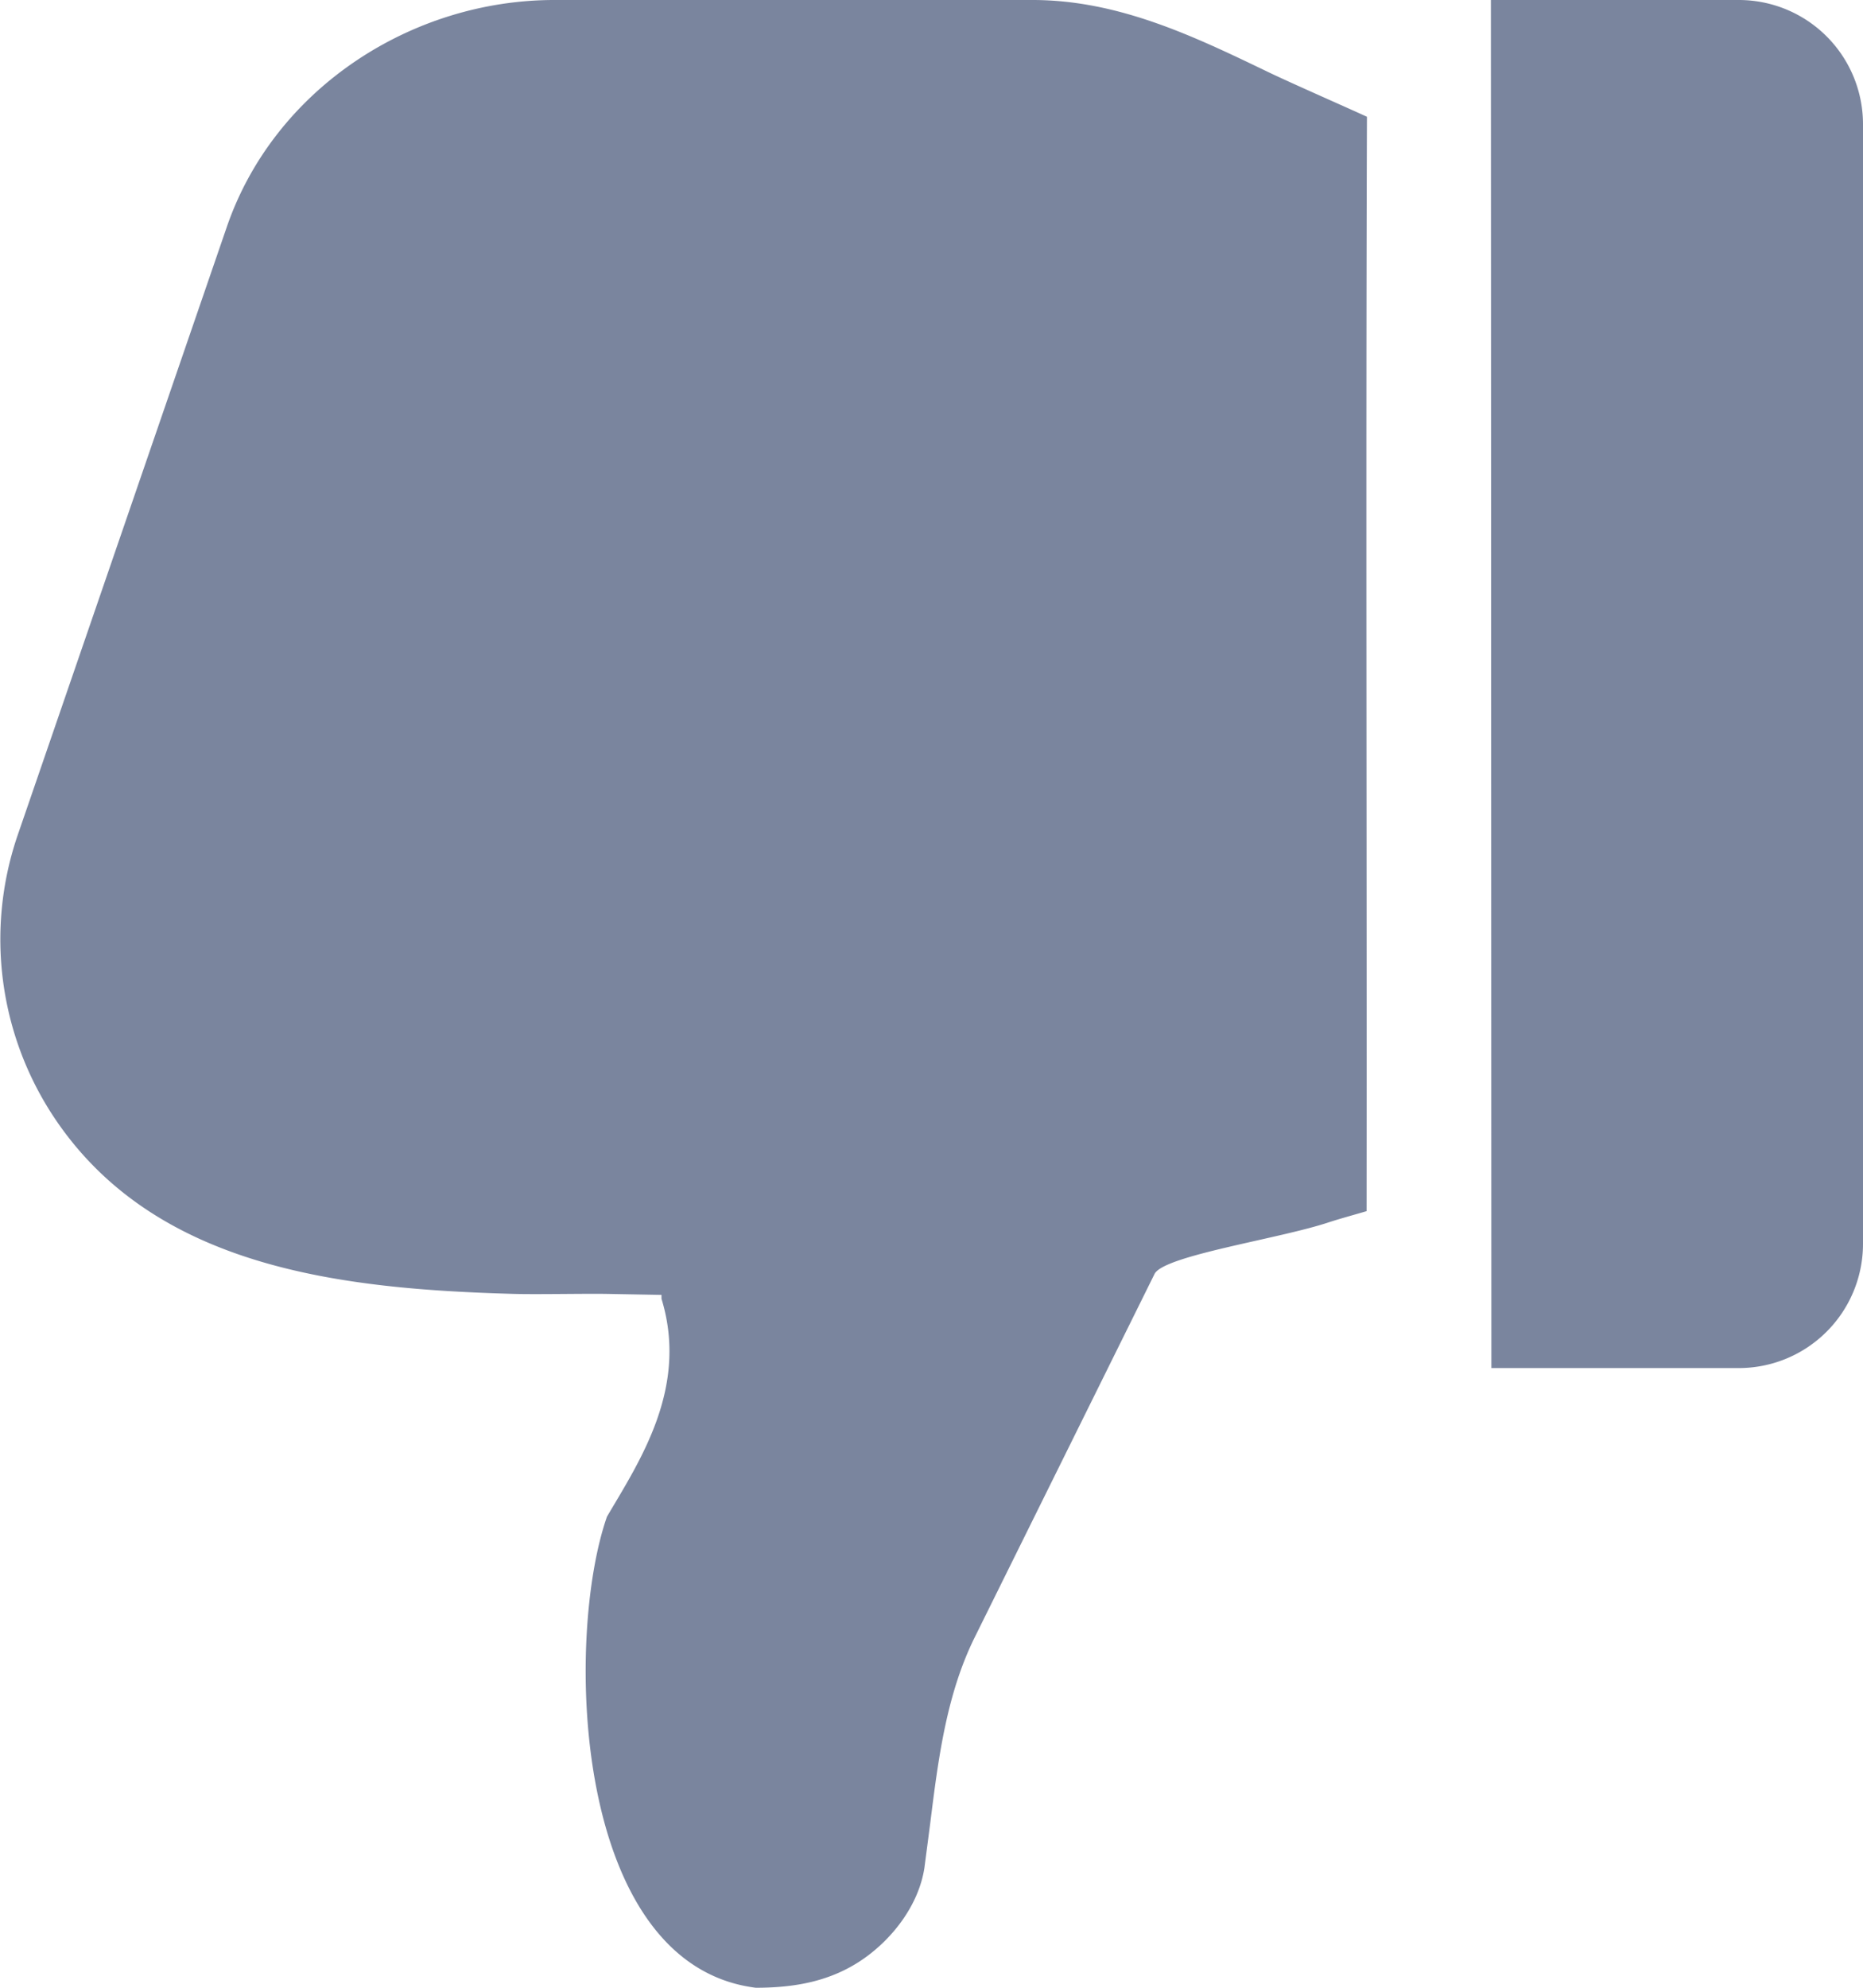 <svg xmlns="http://www.w3.org/2000/svg" width="15" height="16" fill="none"><path fill="#7A859E" d="M.138 6.735 1.825 1.83C2.205.719 3.31-.002 4.468 0H8.32c.69.002 1.295.293 1.891.58.187.09.691.311.795.36-.01 2.936 0 5.872-.003 8.809-.095.028-.213.06-.305.09-.402.134-1.334.268-1.403.417l-1.447 2.923c-.229.463-.294.983-.358 1.495l-.047.36c-.045.296-.252.567-.492.734-.262.182-.555.232-.866.232-1.478-.186-1.54-2.815-1.198-3.792.263-.447.659-1.036.439-1.754v-.031l-.439-.008c-.183-.003-.558.005-.748 0-1.391-.039-2.894-.206-3.703-1.42a2.59 2.59 0 0 1-.298-2.26m11.87 4.277H14a1 1 0 0 0 1-1.001v-9.01A1 1 0 0 0 14 0h-1.996z"/></svg>